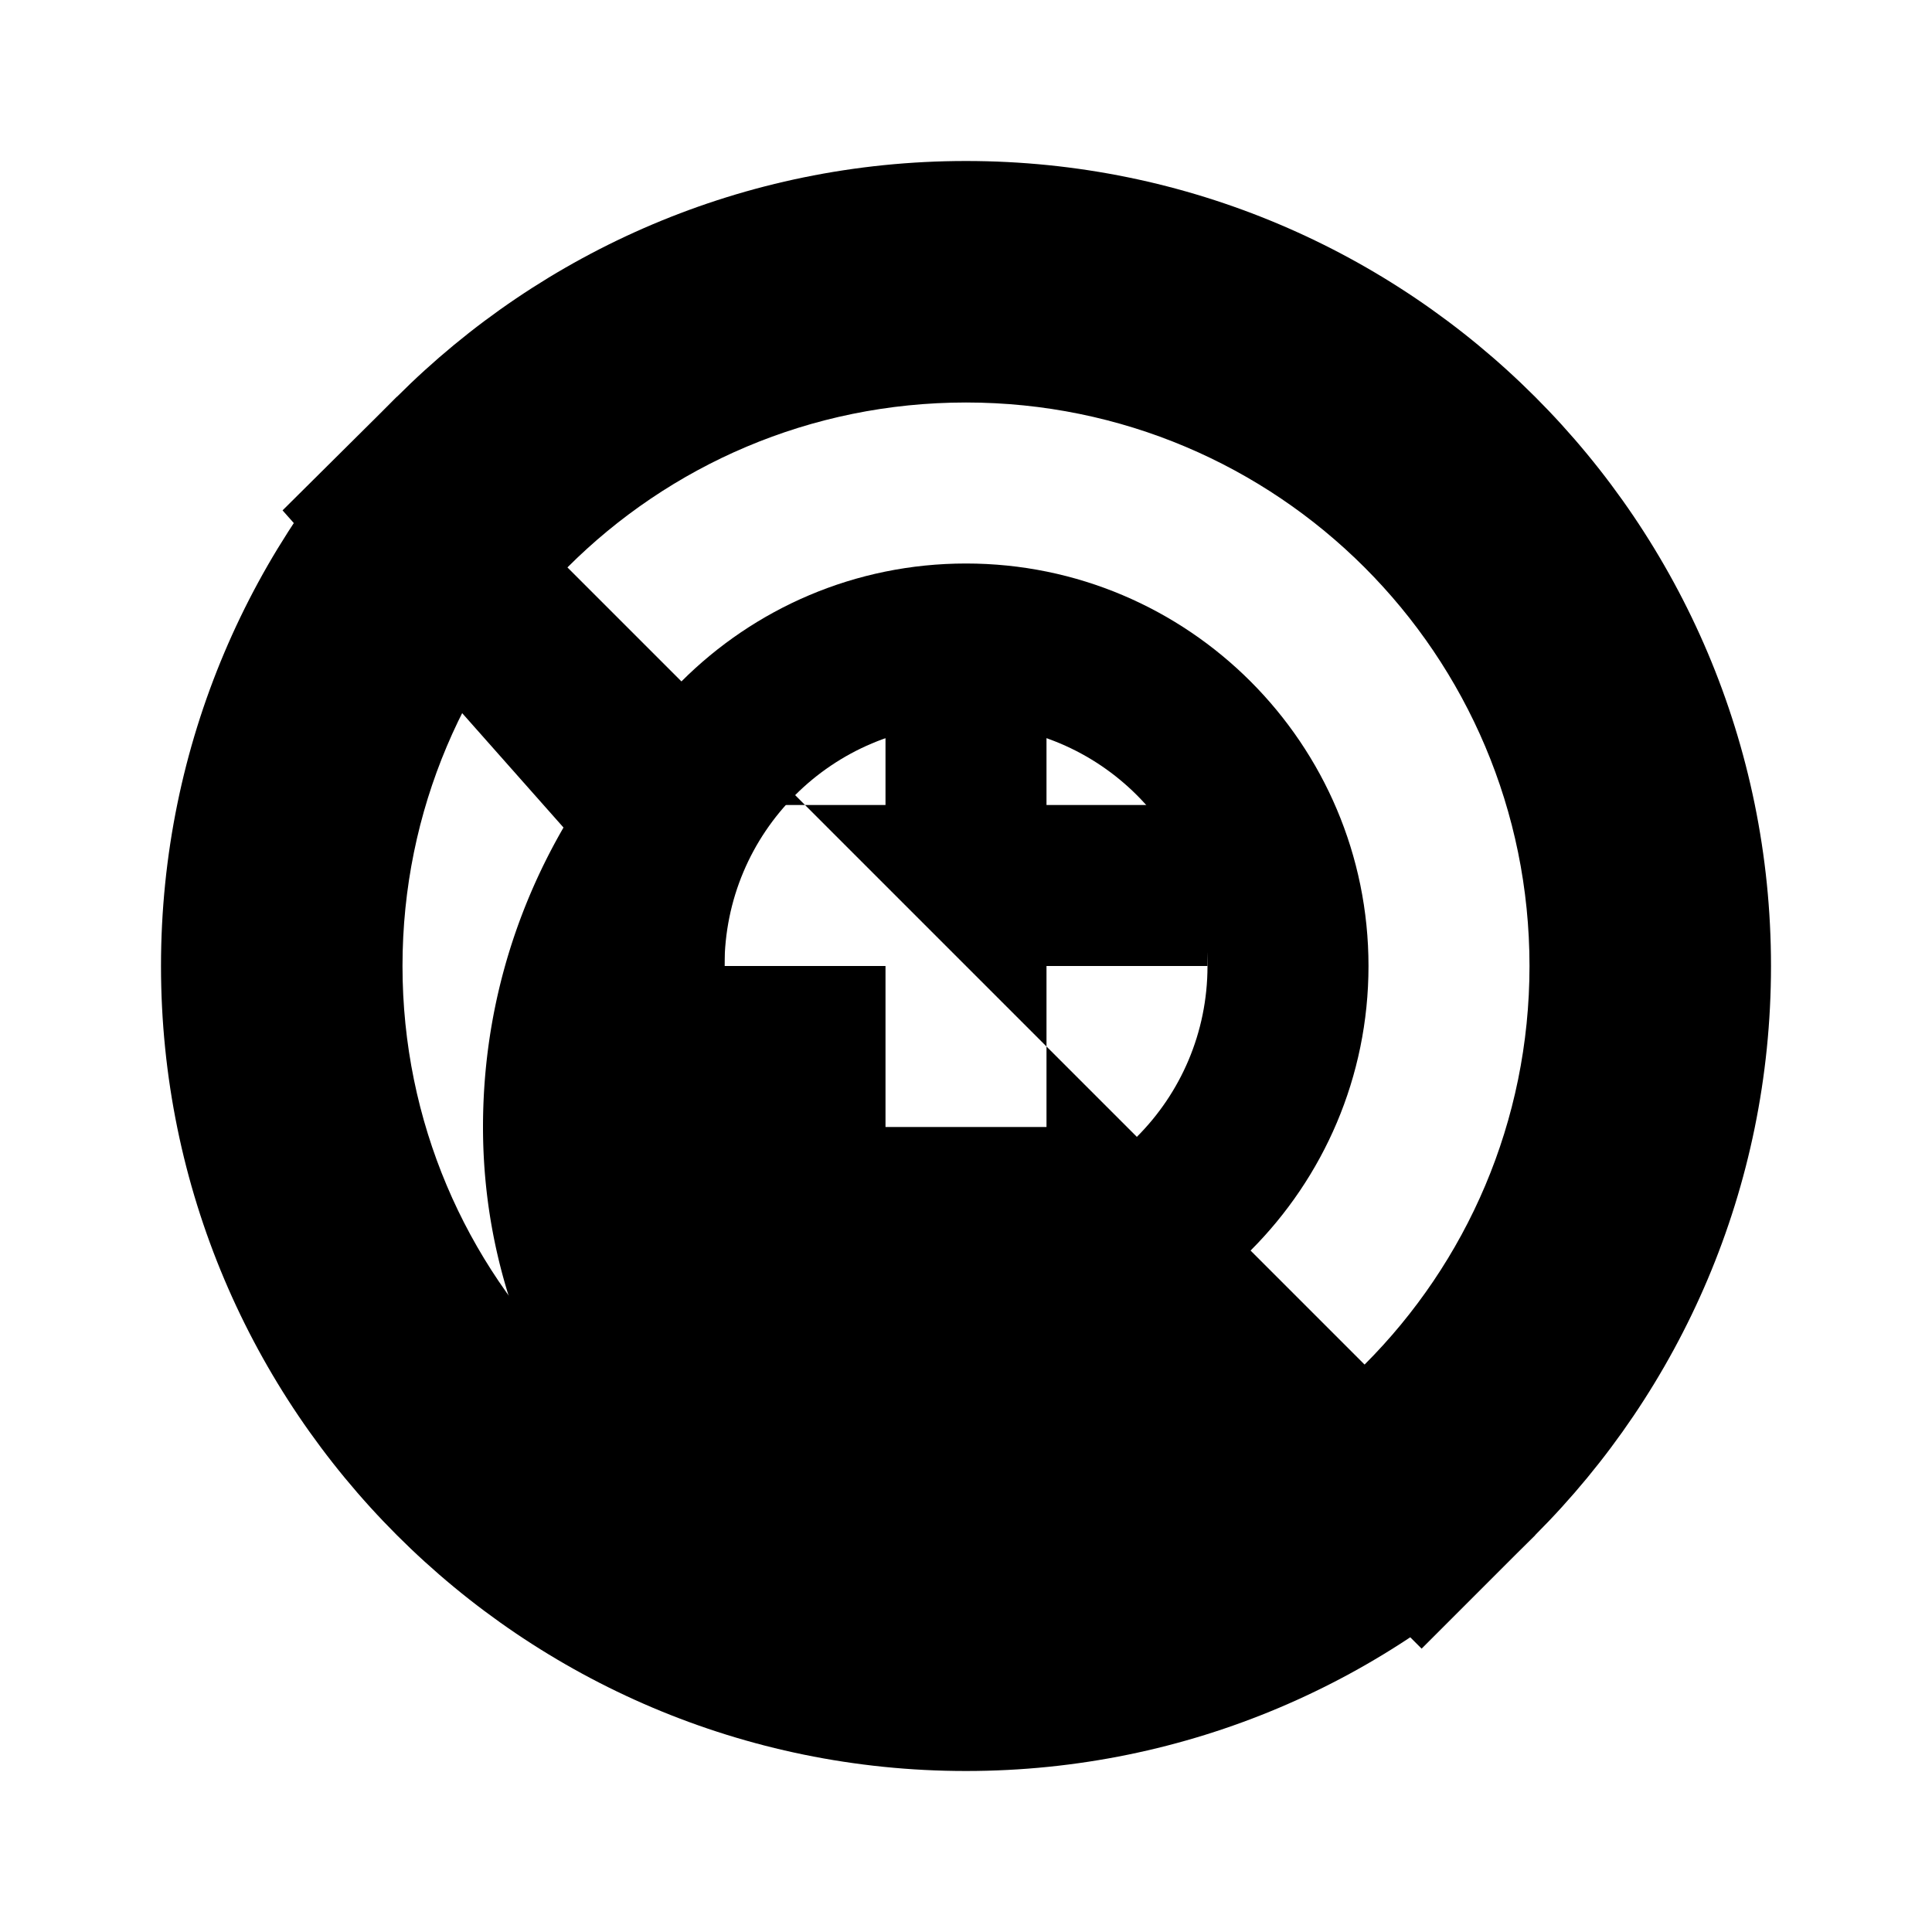 <svg xmlns="http://www.w3.org/2000/svg" viewBox="0 0 24 24" class="icon icon-data-protection">
    <path d="M12 2C6.48 2 2 6.48 2 12s4.48 10 10 10 10-4.48 10-10S17.52 2 12 2zm0 17c-3.87 0-7-3.13-7-7s3.13-7 7-7 7 3.13 7 7-3.13 7-7 7z"/>
    <path d="M12 7c-2.76 0-5 2.24-5 5s2.24 5 5 5 5-2.24 5-5-2.24-5-5-5zm0 8c-1.66 0-3-1.34-3-3s1.34-3 3-3 3 1.34 3 3-1.34 3-3 3z"/>
    <path d="M4.93 4.93l14.14 14.14-1.41 1.41-2.12-2.12A6.994 6.994 0 0113 21c-3.87 0-7-3.13-7-7 0-1.37.37-2.63 1-3.72L3.51 6.34l1.42-1.41zM13 8h-2v2H9v2h2v2h2v-2h2v-2h-2z"/>
</svg>